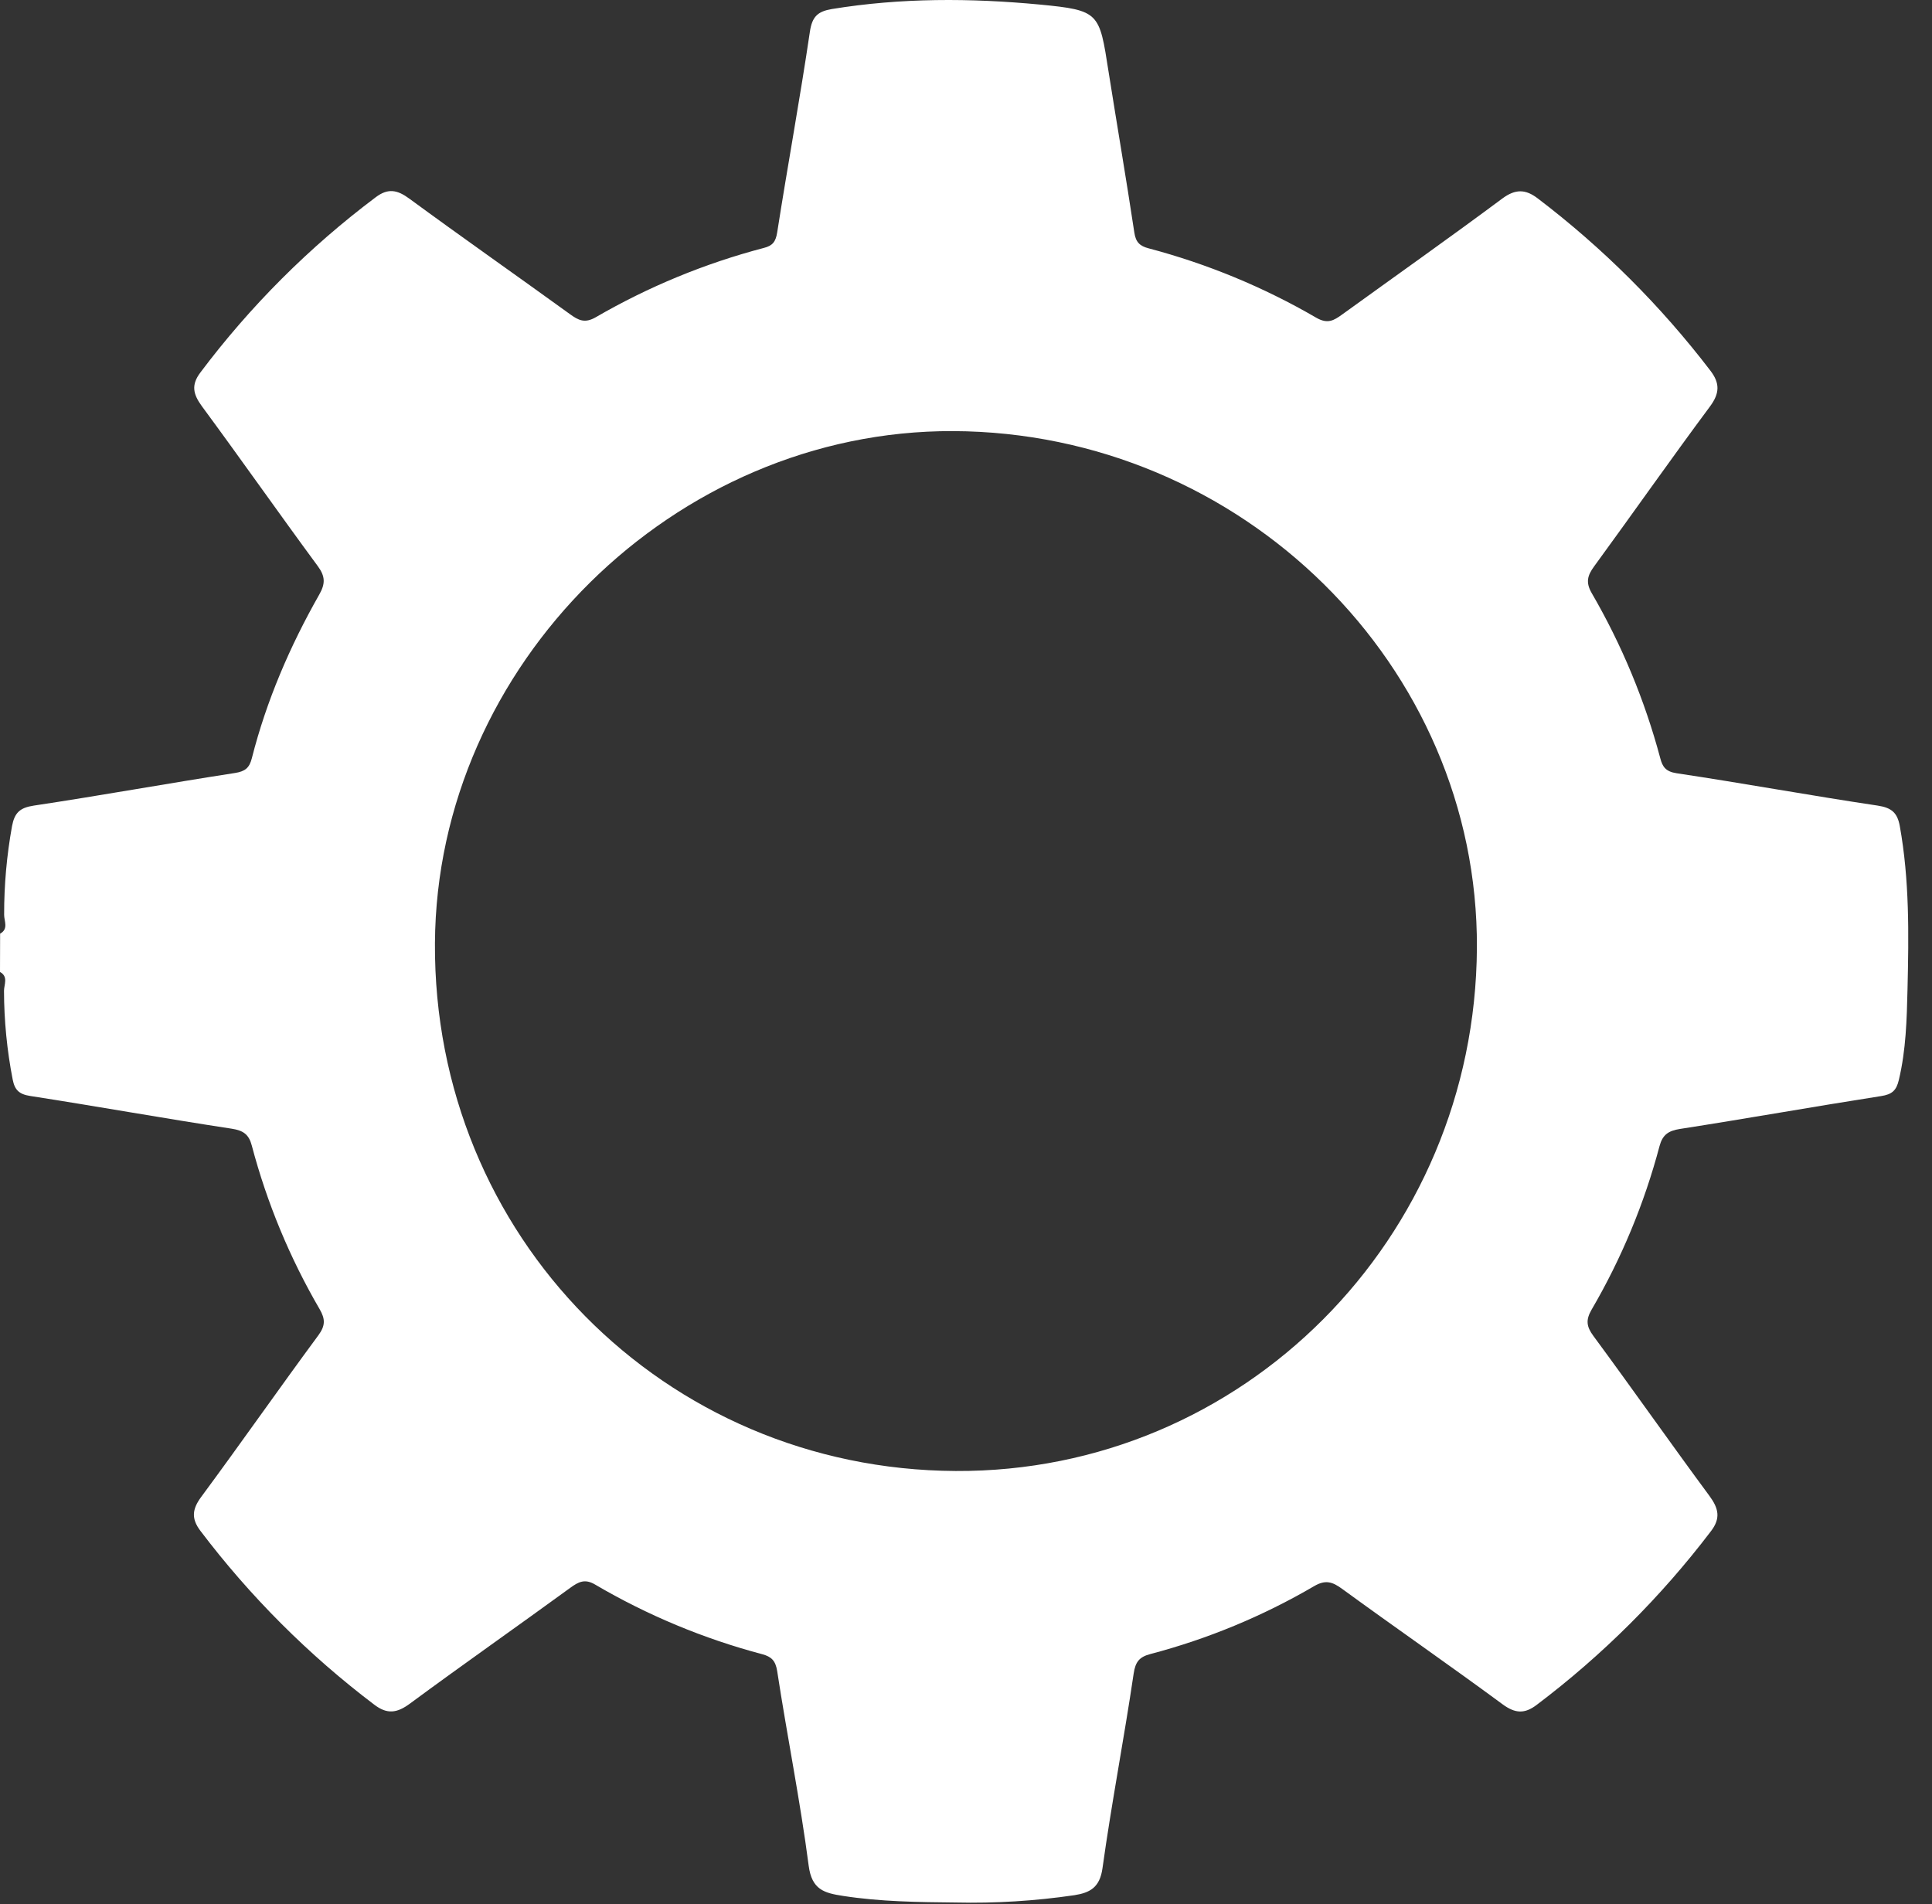 <svg width="70" height="69" viewBox="0 0 70 69" fill="none" xmlns="http://www.w3.org/2000/svg">
    <rect x="0" y="0" width="70" height="69" fill="#333333" stroke="none"/>
    <path
        d="M0.004 33.831C0.318 33.662 0.148 33.373 0.15 33.147C0.148 32.07 0.244 30.994 0.436 29.934C0.527 29.455 0.715 29.269 1.22 29.192C3.655 28.826 6.078 28.386 8.511 28.01C8.883 27.952 9.034 27.825 9.123 27.481C9.654 25.389 10.503 23.417 11.568 21.543C11.79 21.152 11.789 20.887 11.515 20.515C10.1 18.594 8.731 16.64 7.314 14.719C7 14.287 6.917 13.956 7.257 13.502C9.065 11.094 11.205 8.955 13.613 7.147C14.058 6.811 14.395 6.877 14.831 7.198C16.756 8.611 18.713 9.981 20.647 11.381C20.961 11.609 21.188 11.725 21.588 11.494C23.495 10.388 25.543 9.543 27.675 8.984C27.989 8.905 28.105 8.764 28.159 8.421C28.539 5.994 28.985 3.576 29.344 1.147C29.426 0.598 29.63 0.415 30.137 0.328C32.647 -0.083 35.165 -0.072 37.674 0.165C39.843 0.374 39.83 0.453 40.164 2.59C40.473 4.541 40.807 6.488 41.1 8.432C41.151 8.777 41.302 8.916 41.611 8.997C43.742 9.56 45.788 10.406 47.693 11.514C48.106 11.751 48.33 11.611 48.627 11.397C50.563 9.997 52.515 8.62 54.43 7.195C54.912 6.837 55.278 6.855 55.716 7.19C58.072 8.982 60.177 11.083 61.974 13.435C62.316 13.883 62.312 14.248 61.957 14.727C60.533 16.643 59.166 18.596 57.756 20.526C57.514 20.857 57.45 21.104 57.667 21.485C58.759 23.363 59.596 25.379 60.156 27.479C60.234 27.779 60.35 27.96 60.748 28.019C63.182 28.384 65.604 28.829 68.037 29.192C68.544 29.269 68.747 29.459 68.833 29.932C69.186 31.89 69.16 33.865 69.113 35.84C69.087 36.941 69.058 38.042 68.8 39.127C68.709 39.514 68.556 39.655 68.154 39.717C65.722 40.097 63.298 40.53 60.866 40.908C60.448 40.974 60.239 41.118 60.128 41.528C59.578 43.606 58.75 45.601 57.665 47.458C57.456 47.822 57.474 48.059 57.729 48.405C59.146 50.325 60.516 52.282 61.934 54.201C62.27 54.657 62.352 55.016 61.988 55.487C60.181 57.863 58.057 59.98 55.674 61.779C55.241 62.107 54.901 62.092 54.445 61.758C52.524 60.342 50.56 58.982 48.629 57.574C48.277 57.316 48.025 57.234 47.614 57.474C45.757 58.56 43.76 59.388 41.679 59.935C41.29 60.039 41.139 60.204 41.074 60.646C40.727 63.001 40.273 65.34 39.945 67.697C39.847 68.396 39.492 68.583 38.927 68.673C37.503 68.882 36.063 68.971 34.624 68.938C33.265 68.924 31.905 68.91 30.546 68.699C29.865 68.594 29.414 68.477 29.3 67.604C28.993 65.245 28.519 62.908 28.159 60.554C28.099 60.168 27.944 60.031 27.625 59.943C25.497 59.38 23.455 58.529 21.557 57.414C21.189 57.198 20.96 57.319 20.666 57.532C18.734 58.94 16.777 60.31 14.853 61.73C14.384 62.078 14.026 62.125 13.56 61.769C11.18 59.967 9.06 57.846 7.258 55.466C6.932 55.033 6.956 54.692 7.29 54.241C8.724 52.302 10.105 50.322 11.535 48.385C11.794 48.033 11.786 47.792 11.581 47.438C10.499 45.581 9.672 43.587 9.123 41.51C9.018 41.111 8.823 40.964 8.391 40.898C5.956 40.528 3.533 40.091 1.101 39.714C0.688 39.651 0.534 39.494 0.459 39.114C0.253 38.056 0.148 36.981 0.145 35.904C0.145 35.678 0.31 35.389 0 35.22L0.004 33.831ZM34.626 53.302C45.025 53.356 53.449 44.899 53.511 34.35C53.567 24.122 44.992 15.661 34.528 15.621C24.432 15.586 15.817 24.099 15.759 34.176C15.698 44.78 24.055 53.248 34.626 53.302Z"
        fill="white" />
</svg>
    
